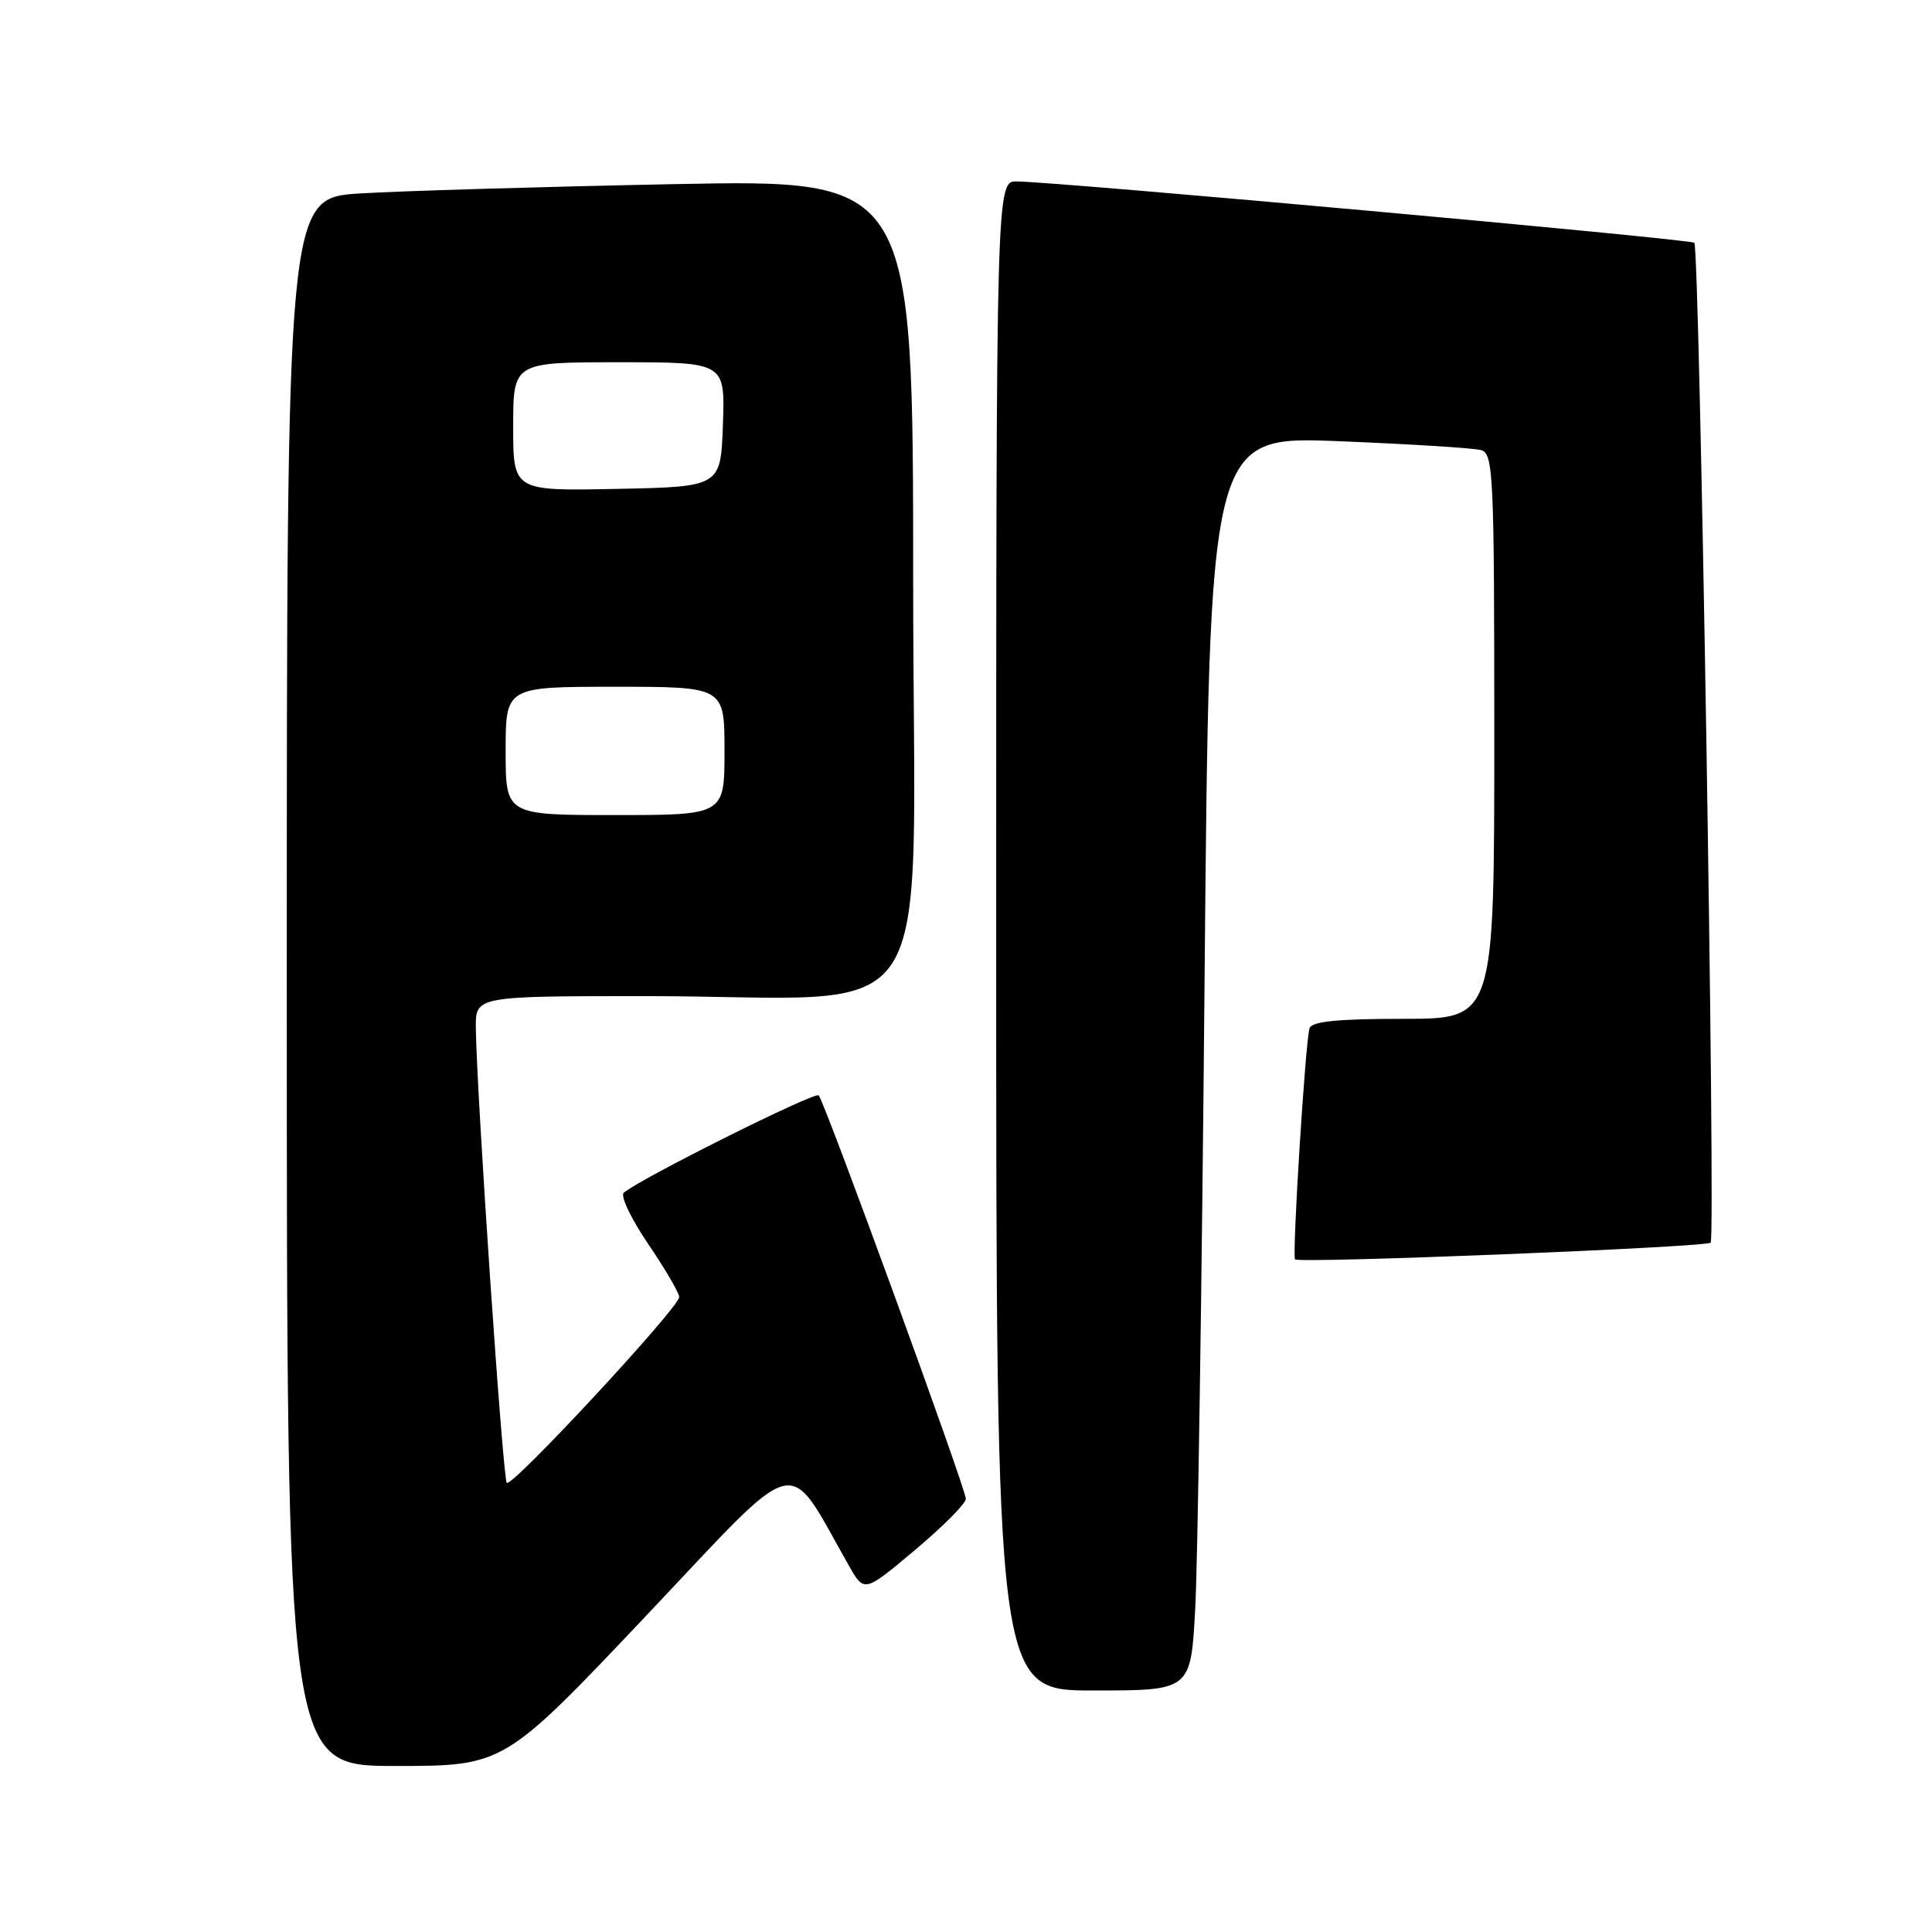 <?xml version="1.0" encoding="UTF-8" standalone="no"?>
<!DOCTYPE svg PUBLIC "-//W3C//DTD SVG 1.1//EN" "http://www.w3.org/Graphics/SVG/1.1/DTD/svg11.dtd" >
<svg xmlns="http://www.w3.org/2000/svg" xmlns:xlink="http://www.w3.org/1999/xlink" version="1.1" viewBox="0 0 256 256">
 <g >
 <path fill="currentColor"
d=" M 85.64 214.07 C 106.52 191.99 104.02 192.60 112.51 207.50 C 114.52 211.03 114.52 211.03 121.26 205.37 C 124.97 202.25 127.99 199.21 127.98 198.60 C 127.96 197.21 109.25 145.92 108.48 145.14 C 107.96 144.62 84.66 156.26 82.65 158.05 C 82.18 158.47 83.64 161.53 85.90 164.85 C 88.15 168.17 90.00 171.33 90.00 171.86 C 90.00 173.25 67.82 197.15 67.15 196.49 C 66.63 195.96 63.17 145.12 63.05 136.25 C 63.00 132.00 63.00 132.00 85.25 131.99 C 125.43 131.98 121.00 138.76 121.00 77.24 C 121.00 23.77 121.00 23.77 89.25 24.40 C 71.79 24.75 53.11 25.30 47.75 25.63 C 38.00 26.22 38.00 26.22 38.00 130.11 C 38.00 234.00 38.00 234.00 52.39 234.00 C 66.78 234.00 66.78 234.00 85.64 214.07 Z  M 158.37 213.25 C 158.70 207.34 159.26 169.94 159.61 130.14 C 160.25 57.78 160.25 57.78 177.37 58.46 C 186.79 58.84 195.29 59.37 196.25 59.64 C 197.88 60.10 198.00 62.77 198.00 97.57 C 198.00 135.00 198.00 135.00 185.97 135.00 C 177.23 135.00 173.82 135.34 173.52 136.25 C 172.98 137.87 171.19 166.38 171.60 166.87 C 172.07 167.44 226.06 165.27 226.67 164.66 C 227.35 163.98 225.21 32.88 224.51 32.17 C 224.01 31.68 140.74 24.14 134.75 24.04 C 132.00 24.00 132.00 24.00 132.00 124.00 C 132.00 224.00 132.00 224.00 144.89 224.00 C 157.78 224.00 157.78 224.00 158.37 213.25 Z  M 67.00 99.50 C 67.00 91.00 67.00 91.00 81.50 91.00 C 96.00 91.00 96.00 91.00 96.00 99.50 C 96.00 108.00 96.00 108.00 81.50 108.00 C 67.00 108.00 67.00 108.00 67.00 99.50 Z  M 68.00 56.53 C 68.00 48.00 68.00 48.00 82.04 48.00 C 96.08 48.00 96.08 48.00 95.79 56.25 C 95.50 64.50 95.50 64.50 81.75 64.78 C 68.00 65.06 68.00 65.06 68.00 56.53 Z "/>
</g>
</svg>